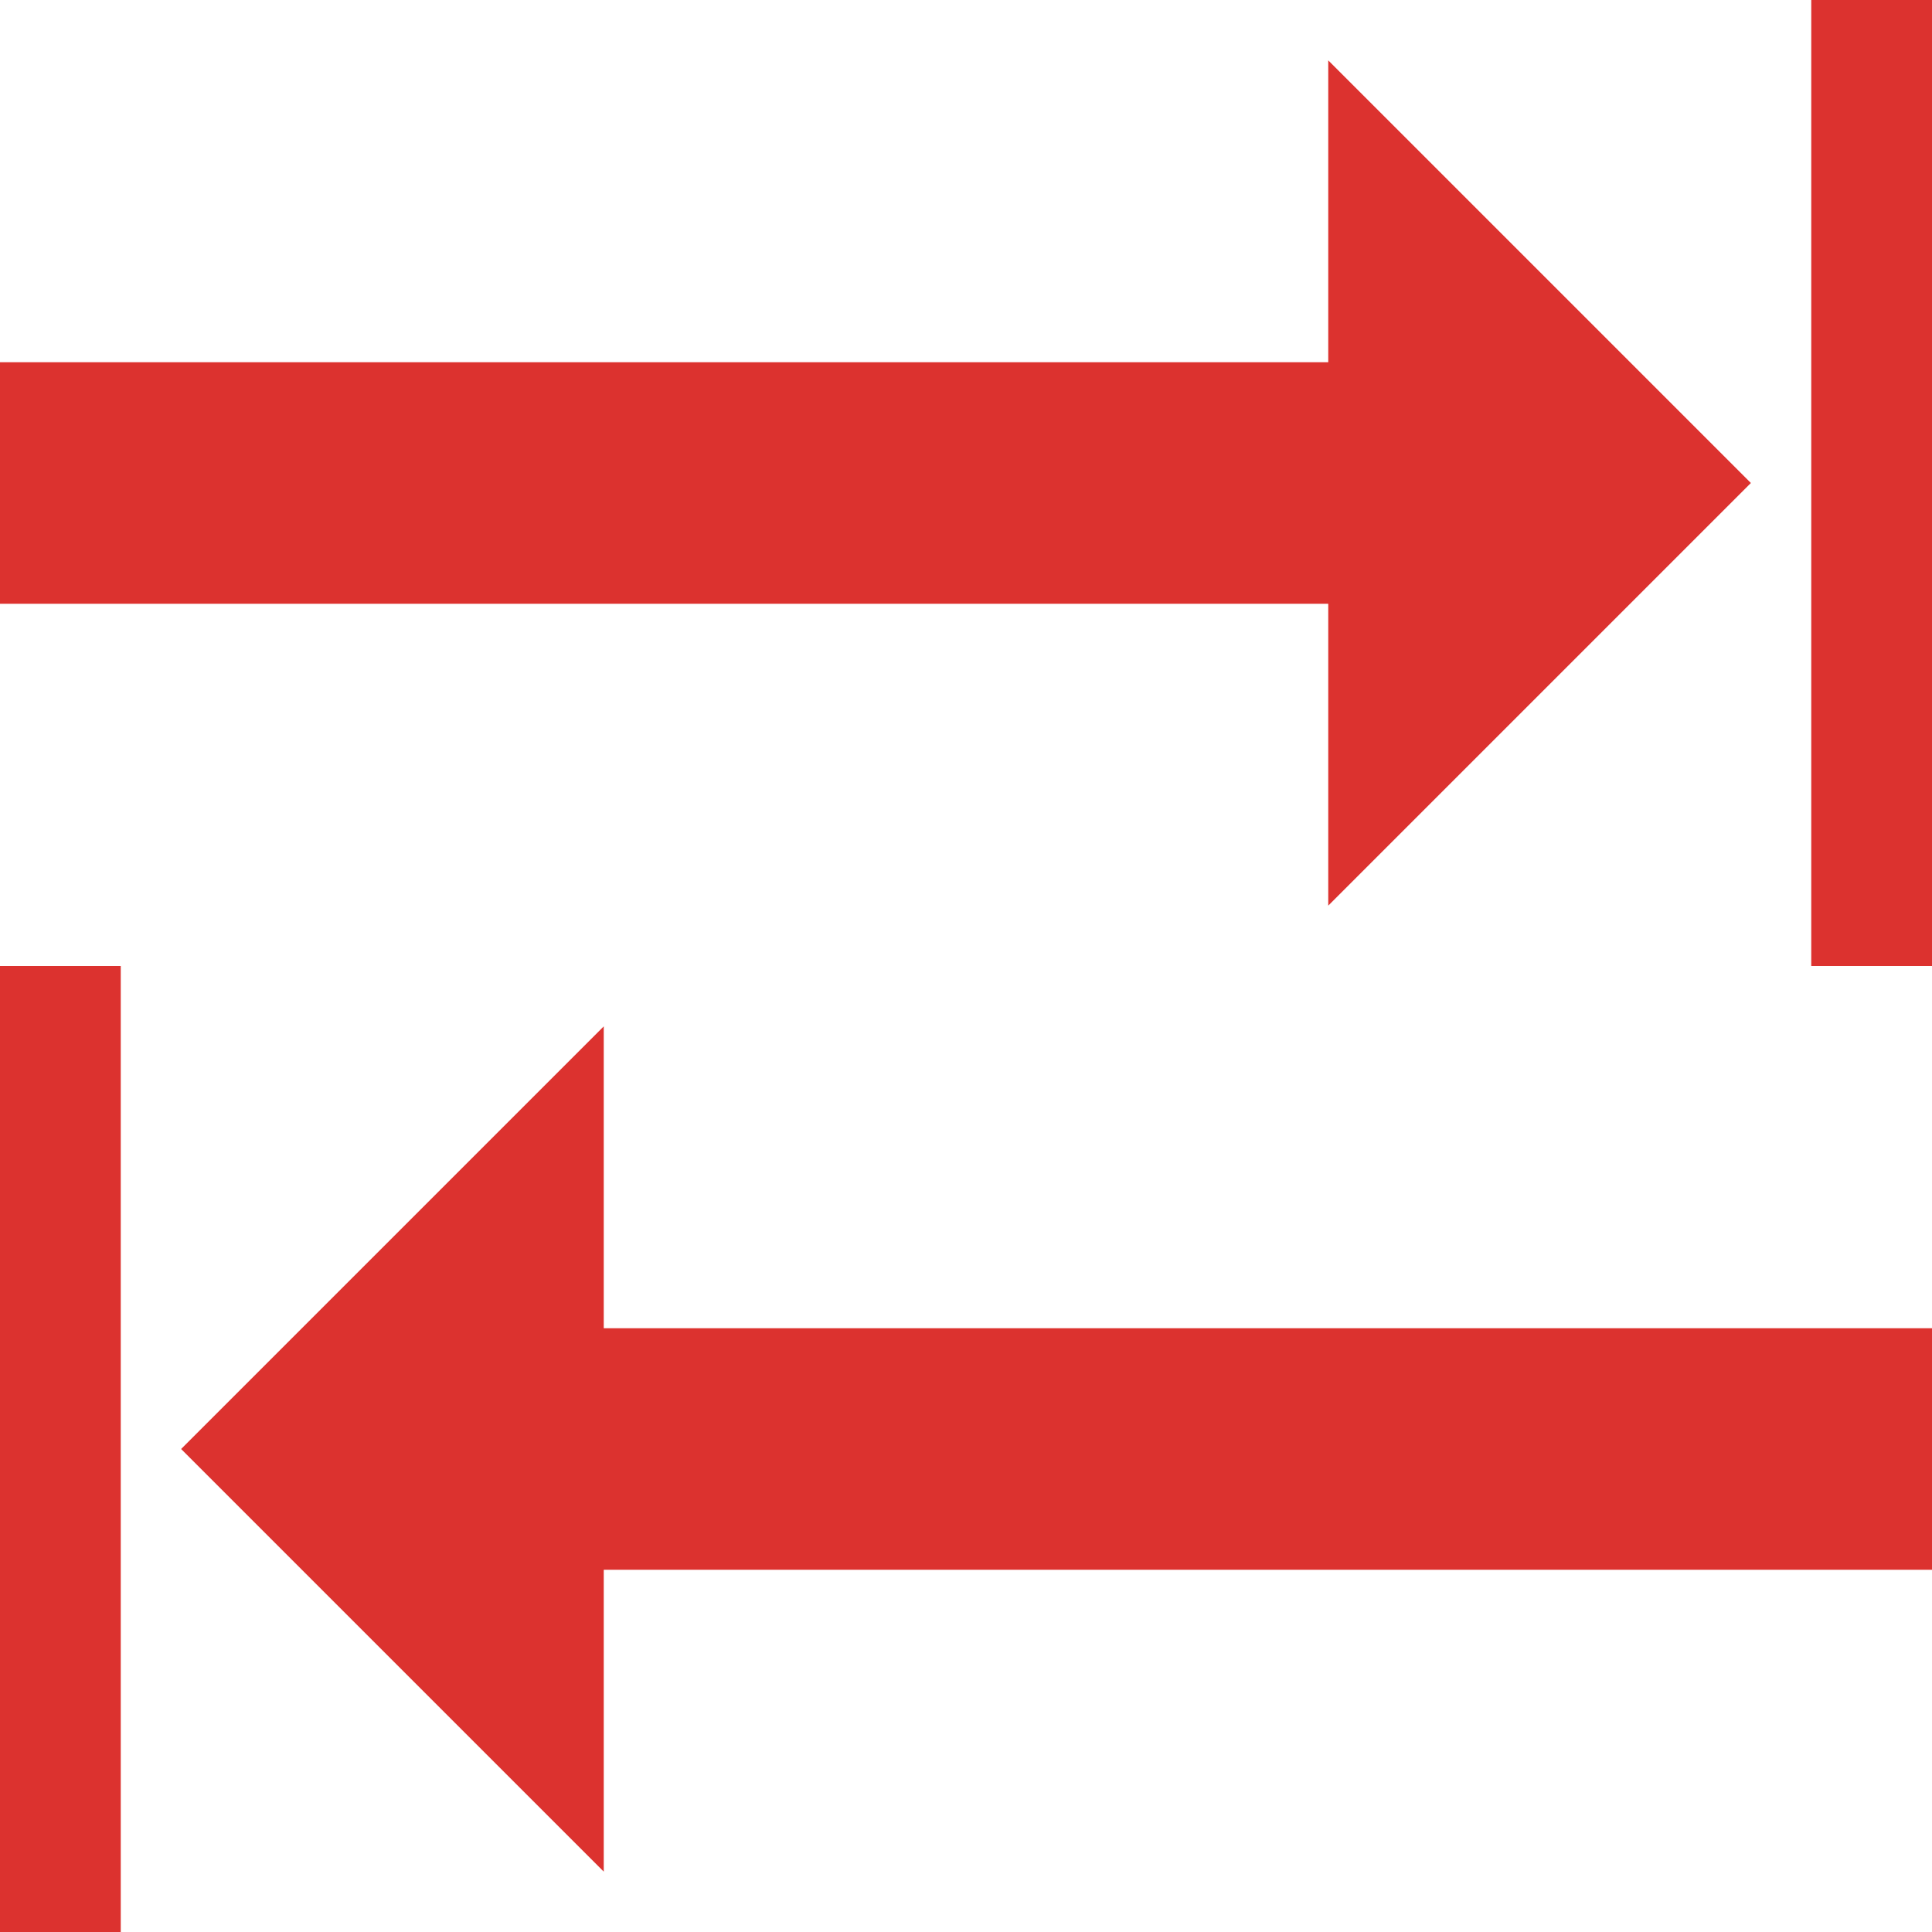 <!DOCTYPE svg PUBLIC "-//W3C//DTD SVG 1.1//EN" "http://www.w3.org/Graphics/SVG/1.1/DTD/svg11.dtd">
<svg xmlns="http://www.w3.org/2000/svg" xmlns:xlink="http://www.w3.org/1999/xlink" version="1.1" width="64px" height="64px" viewBox="0 0 64 64">
<path d="M60 0h4v32h-4v-32z" fill="#dc322f"/>
<path d="M0 32h4v32h-4v-32z" fill="#dc322f"/>
<path d="M20 44h44v8h-44v10l-14-14 14-14v10z" fill="#dc322f"/>
<path d="M44 20h-44v-8h44v-10l14 14-14 14z" fill="#dc322f"/>
</svg>